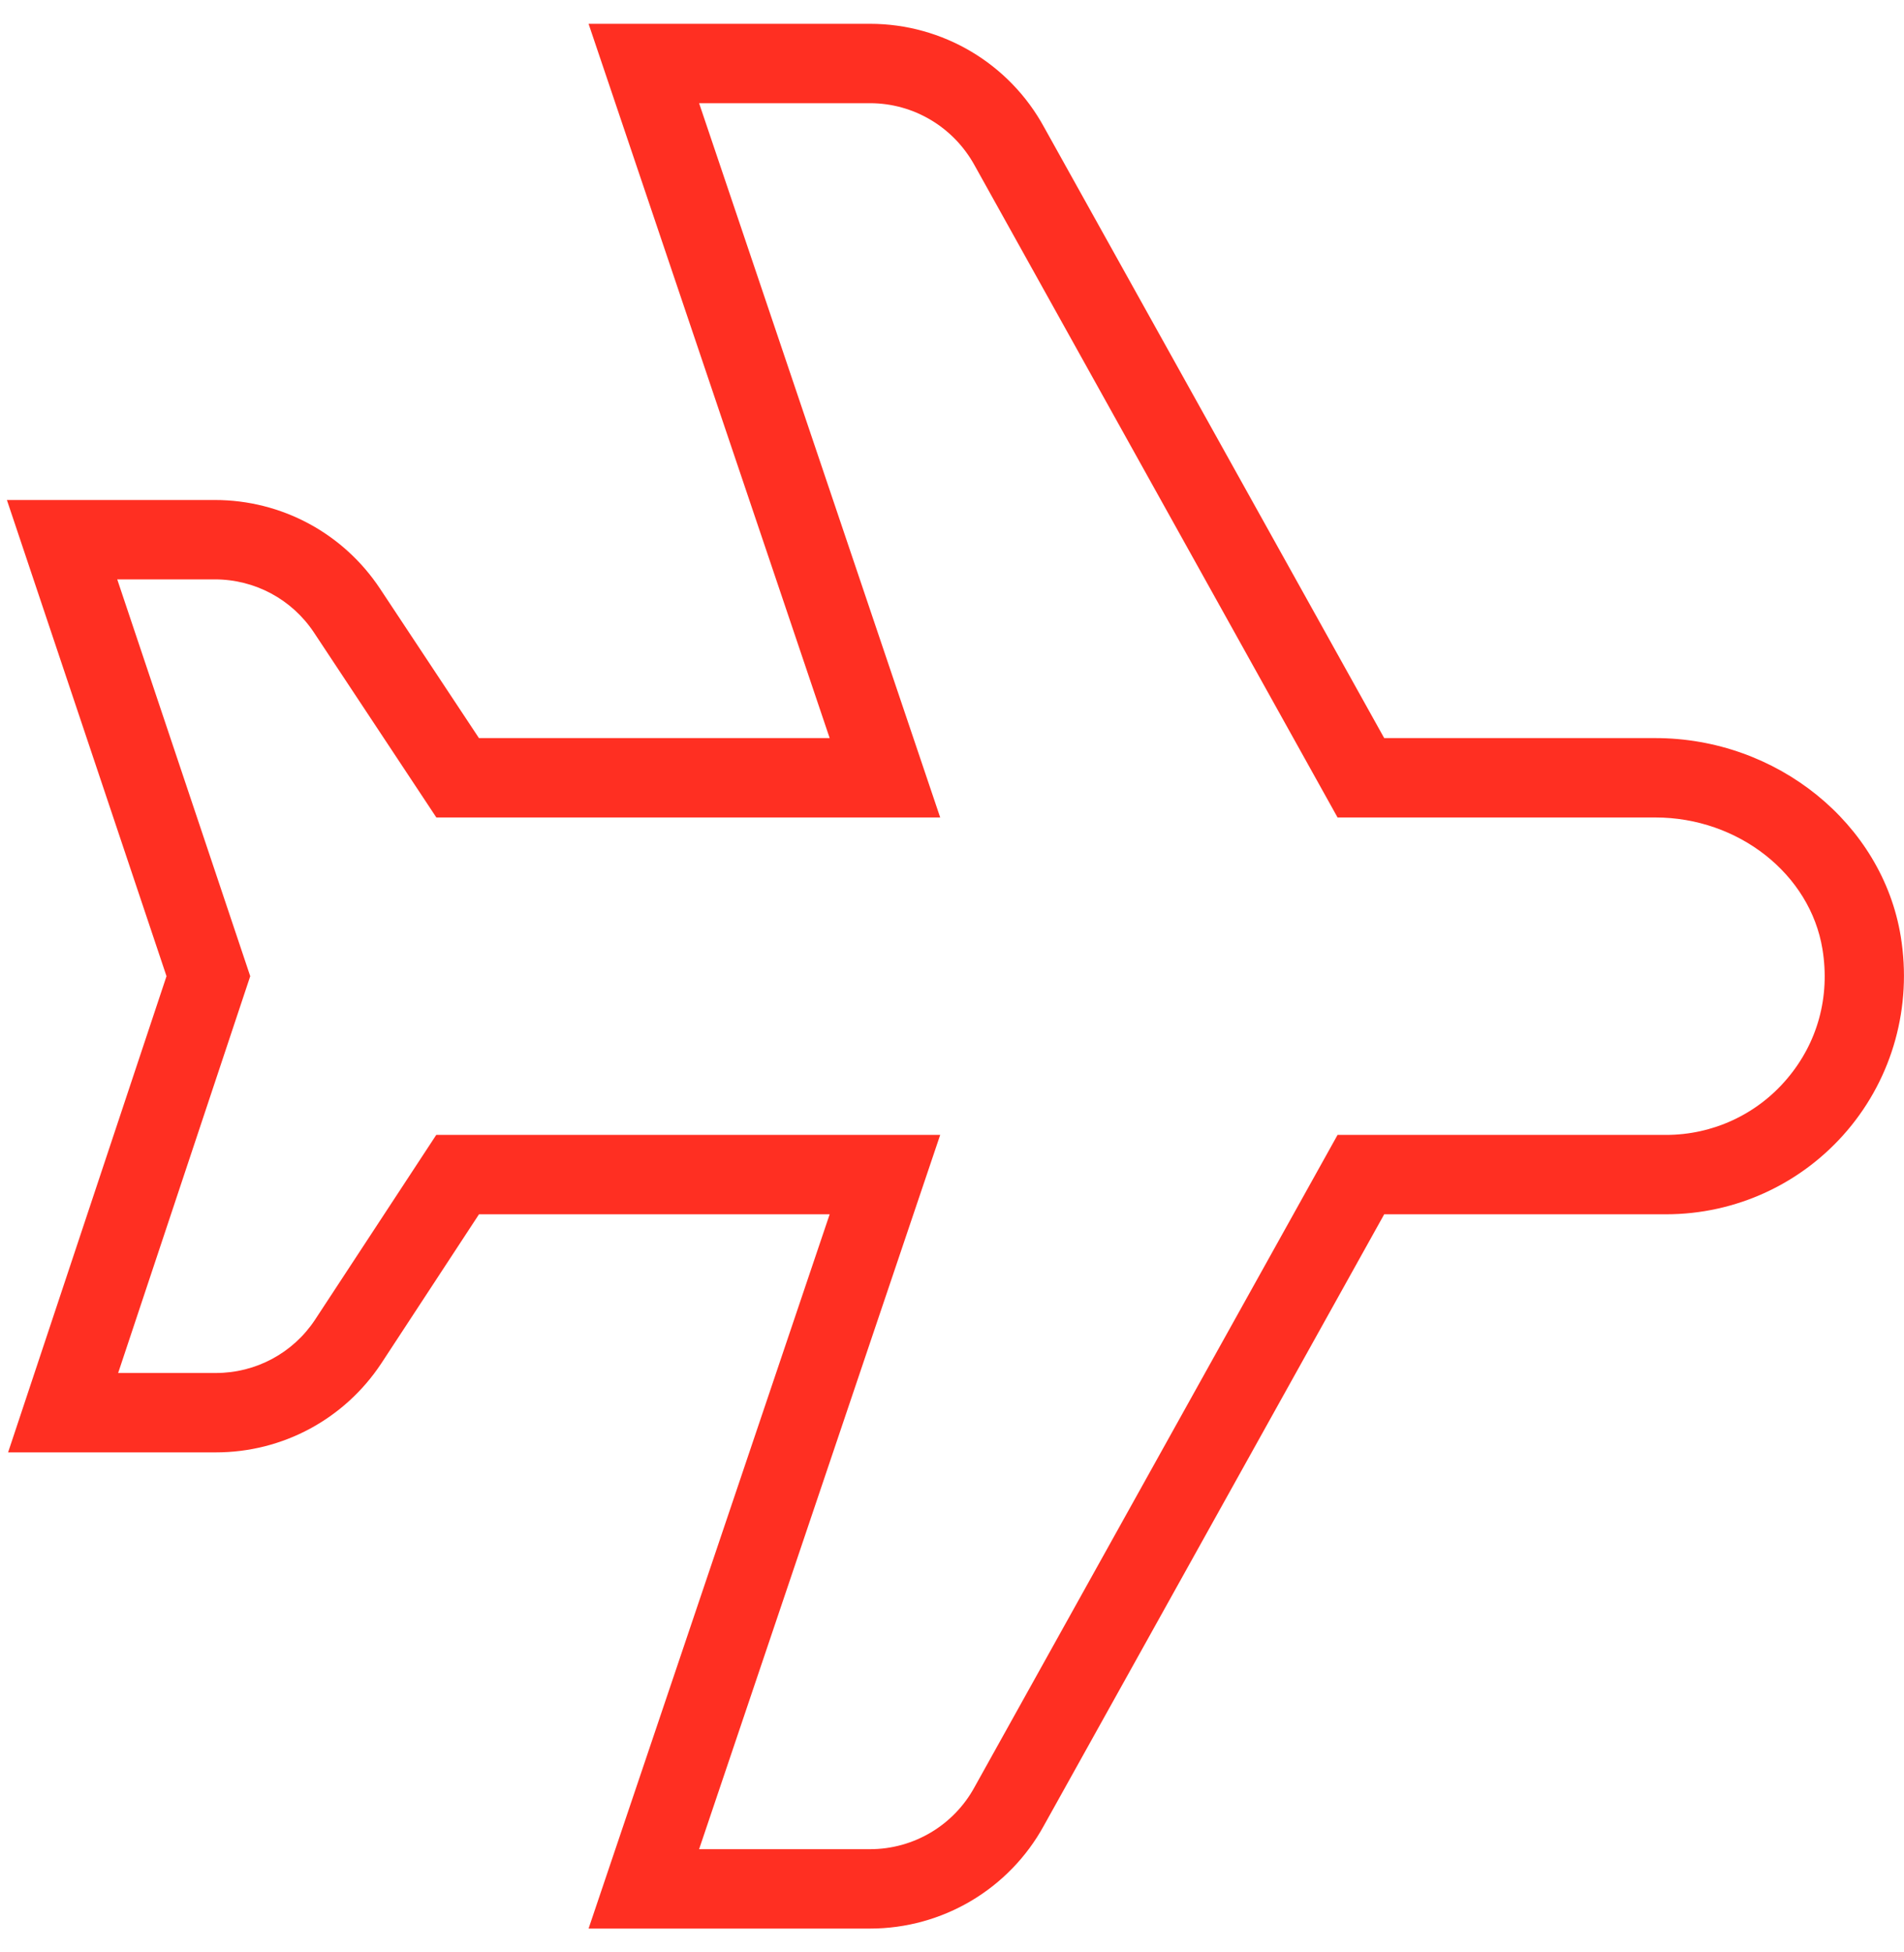 <svg width="40" height="41" viewBox="0 0 40 41" fill="none" xmlns="http://www.w3.org/2000/svg">
<path d="M18.278 40.5H12.365L17.43 25.5H10.063L8.01 28.632C7.235 29.803 5.937 30.5 4.535 30.5H0.17L3.498 20.5L0.145 10.5H4.513C5.915 10.5 7.213 11.197 7.987 12.367L10.062 15.5H17.43L12.365 0.5H18.278C19.803 0.5 21.205 1.333 21.935 2.672L29.08 15.5H34.777C37.328 15.5 39.545 17.292 39.932 19.667C40.172 21.135 39.762 22.618 38.81 23.738C37.858 24.858 36.47 25.5 35 25.5H29.08L21.932 38.335C21.203 39.668 19.803 40.5 18.278 40.5ZM14.687 38.833H18.278C19.193 38.833 20.035 38.333 20.473 37.53L28.1 23.833H35C35.98 23.833 36.907 23.405 37.54 22.658C38.185 21.9 38.45 20.933 38.287 19.933C38.03 18.357 36.52 17.167 34.777 17.167H28.1L20.477 3.477C20.033 2.667 19.192 2.167 18.278 2.167H14.687L19.752 17.167H9.167L6.597 13.285C6.133 12.585 5.355 12.167 4.513 12.167H2.463L5.257 20.5L2.482 28.833H4.535C5.375 28.833 6.155 28.415 6.618 27.715L9.165 23.833H19.752L14.687 38.833Z" fill="#FF2F22"/>
</svg>
